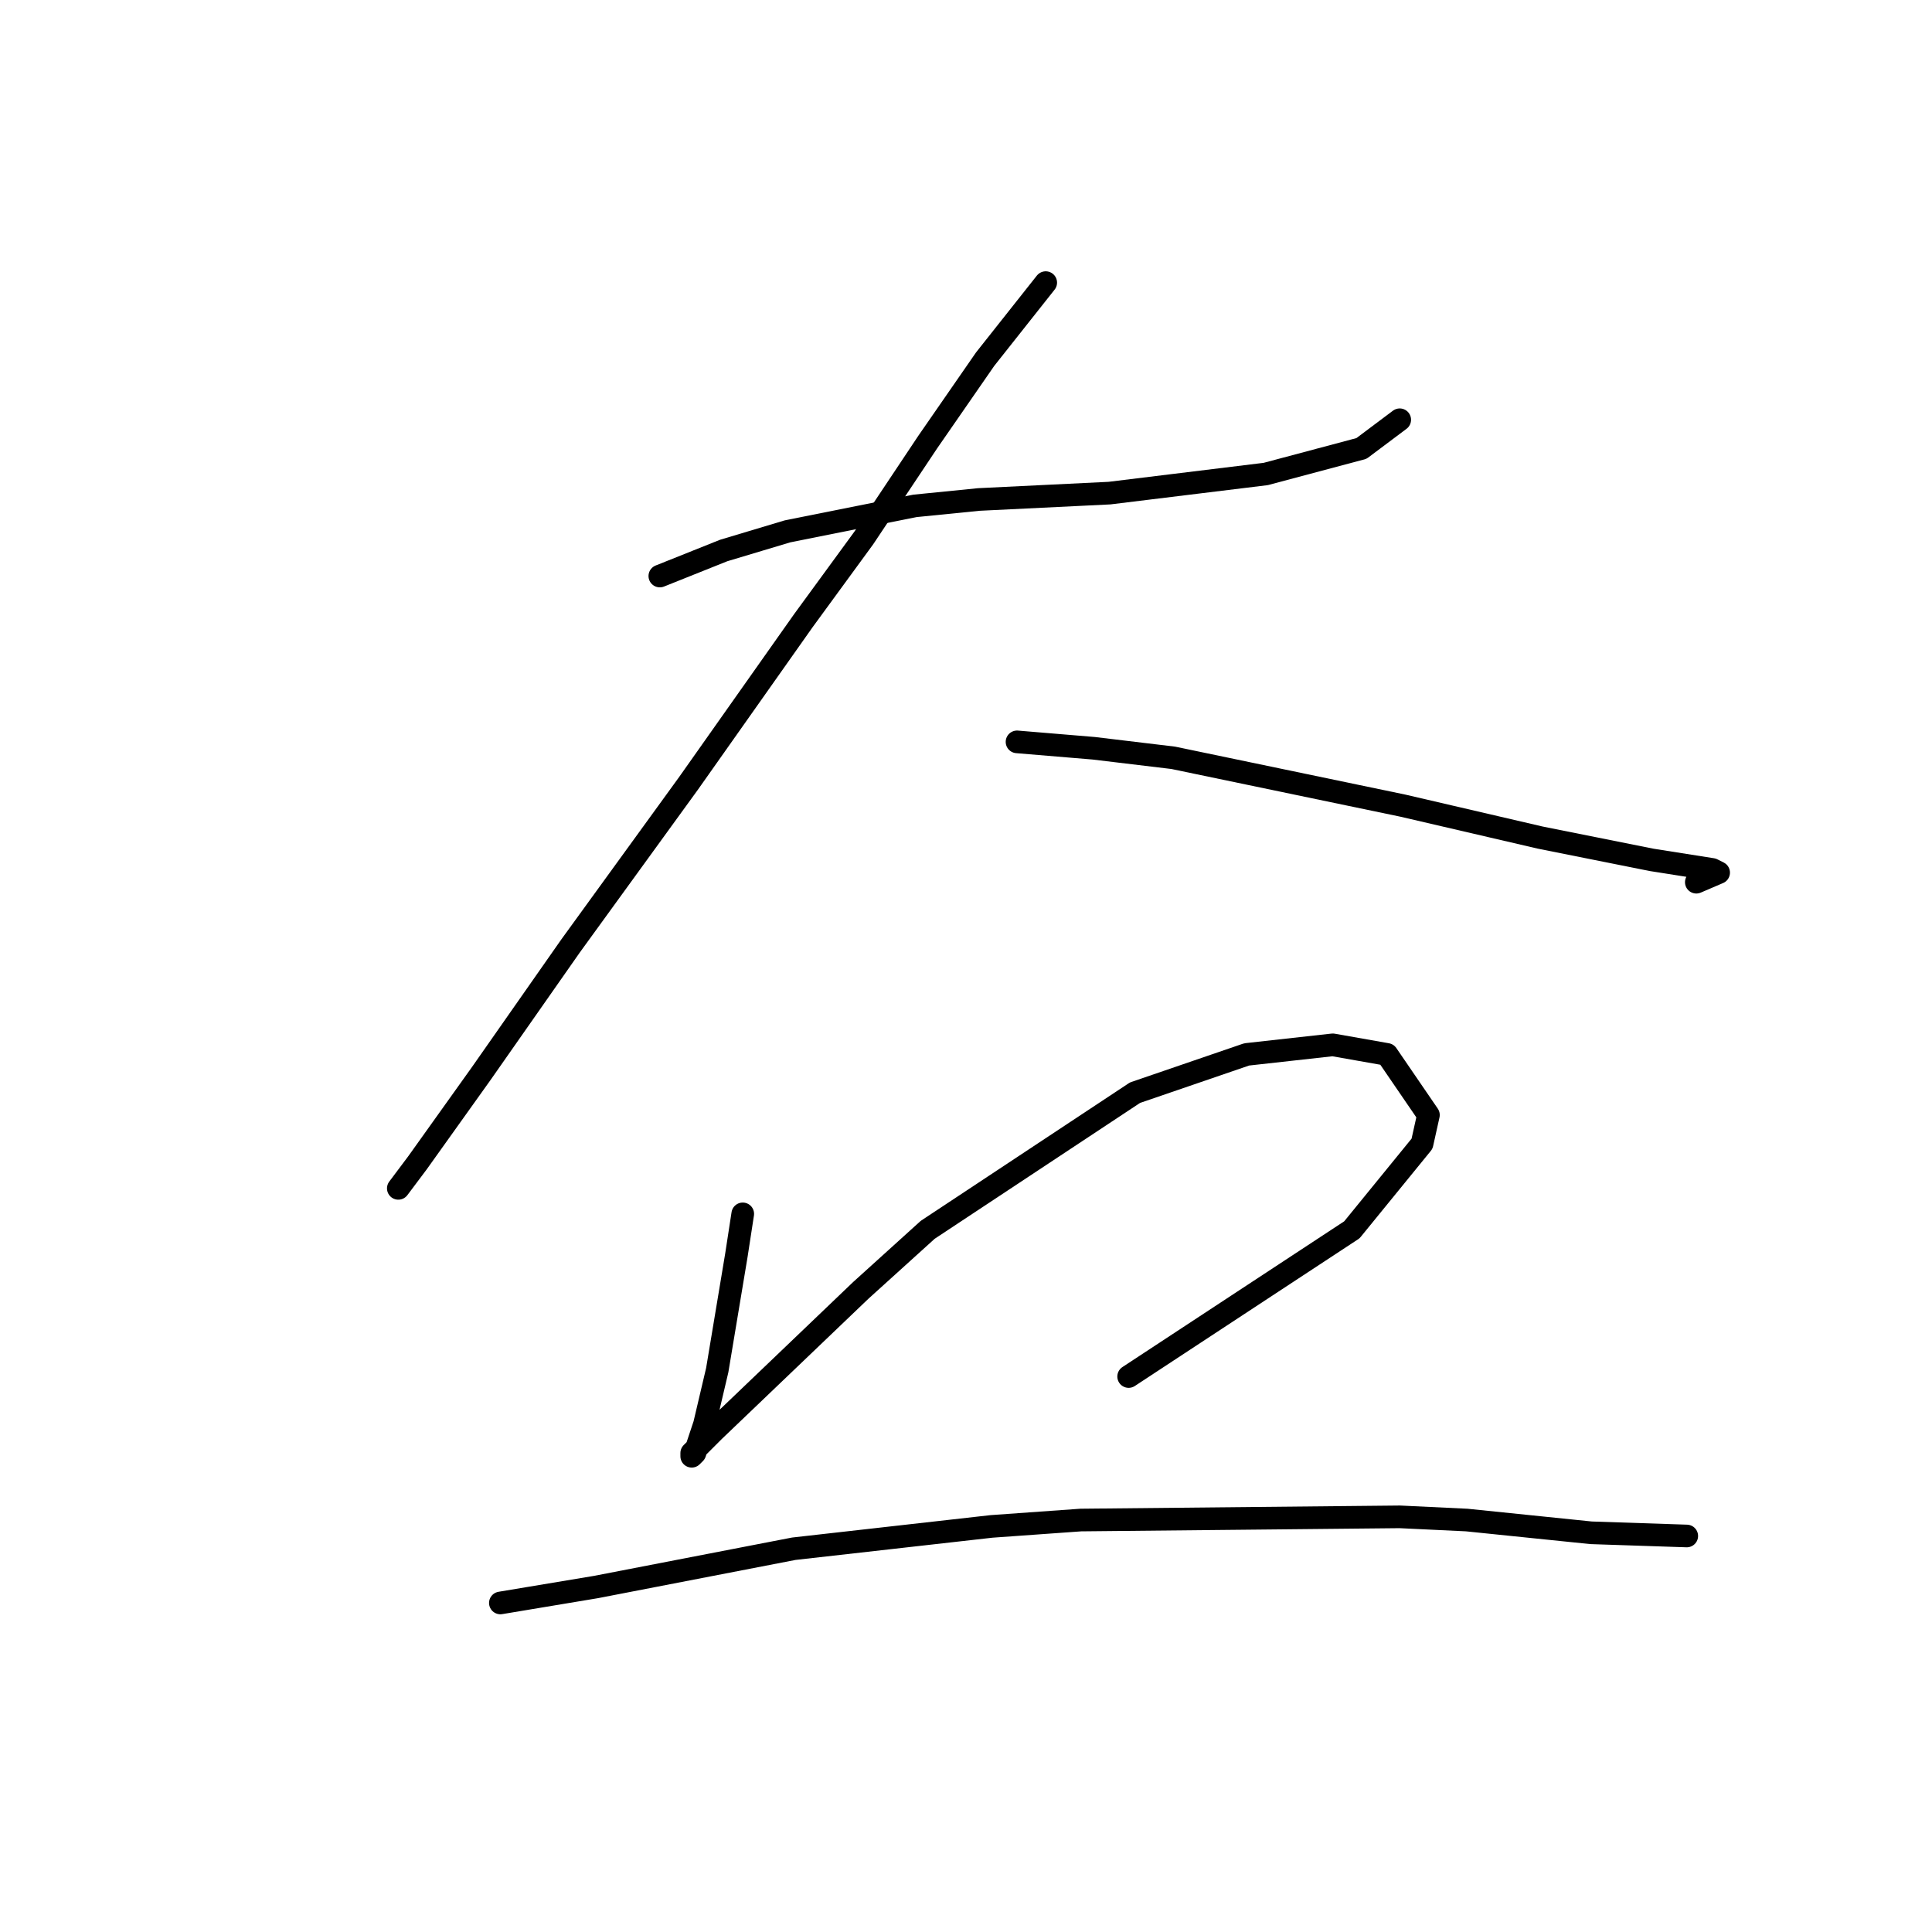 <?xml version="1.0" standalone="no"?>
    <svg width="256" height="256" xmlns="http://www.w3.org/2000/svg" version="1.1">
    <polyline stroke="black" stroke-width="3" stroke-linecap="round" fill="transparent" stroke-linejoin="round" points="87.431 76.327 95.883 72.947 104.335 70.411 121.238 67.031 129.69 66.185 147.016 65.34 167.722 62.805 180.4 59.424 185.471 55.621 185.471 55.621 " />
        <polyline stroke="black" stroke-width="3" stroke-linecap="round" fill="transparent" stroke-linejoin="round" points="138.564 37.45 130.535 47.592 122.928 58.579 114.477 71.256 106.447 82.244 91.234 103.795 75.599 125.347 63.766 142.251 55.315 154.083 52.779 157.464 52.779 157.464 " />
        <polyline stroke="black" stroke-width="3" stroke-linecap="round" fill="transparent" stroke-linejoin="round" points="134.761 98.302 144.903 99.147 155.467 100.415 165.609 102.528 185.893 106.754 204.065 110.979 218.855 113.938 226.884 115.205 227.729 115.628 224.771 116.896 224.771 116.896 " />
        <polyline stroke="black" stroke-width="3" stroke-linecap="round" fill="transparent" stroke-linejoin="round" points="98.418 160.844 97.573 166.338 96.728 171.409 95.038 181.551 93.347 188.735 92.08 192.538 91.657 192.961 91.657 192.538 94.615 189.58 114.054 170.987 122.928 162.957 150.396 144.786 165.187 139.715 176.597 138.447 183.781 139.715 189.274 147.744 188.429 151.548 179.132 162.957 149.551 182.396 149.551 182.396 " />
        <polyline stroke="black" stroke-width="3" stroke-linecap="round" fill="transparent" stroke-linejoin="round" points="66.302 212.4 78.979 210.287 105.18 205.216 131.38 202.258 143.212 201.413 185.471 200.99 194.345 201.413 210.826 203.103 223.504 203.526 223.504 203.526 " />
        </svg>